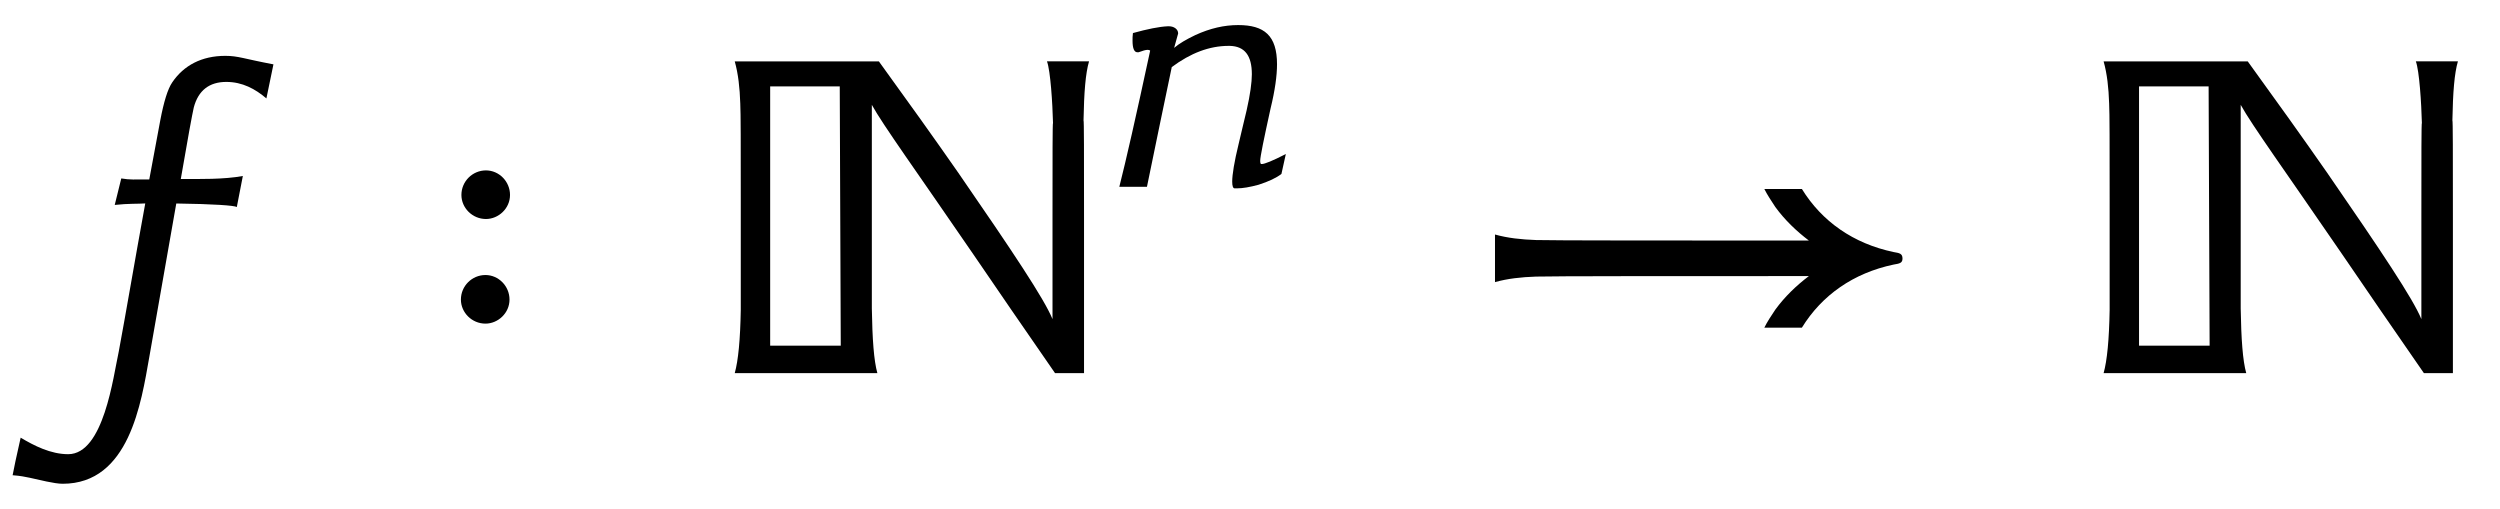 <?xml version='1.0' encoding='UTF-8'?>
<!-- This file was generated by dvisvgm 3.2.2 -->
<svg version='1.1' xmlns='http://www.w3.org/2000/svg' xmlns:xlink='http://www.w3.org/1999/xlink' width='49.762pt' height='10.13pt' viewBox='-.5 -7.428 49.762 10.13'>
<defs>
<use id='g3-937' xlink:href='#g2-937' transform='scale(1.25)'/>
<use id='g3-989' xlink:href='#g2-989' transform='scale(1.25)'/>
<use id='g3-1148' xlink:href='#g2-1148' transform='scale(1.25)'/>
<use id='g3-2471' xlink:href='#g2-2471' transform='scale(1.25)'/>
<path id='g2-937' d='m5.42-4.965c.056 .151 .088 .669 .096 .98c-.008 0-.008 .502-.008 1.506v1.618c-.135-.327-.63-1.068-1.498-2.327c-.383-.55-.805-1.14-1.267-1.777h-2.295c.056 .199 .08 .422 .088 .669c.008 .159 .008 .646 .008 1.506v1.785c-.008 .47-.04 .805-.096 1.004h2.271c-.056-.199-.08-.542-.088-1.028v-3.244c.175 .319 .717 1.068 1.618 2.383c.375 .55 .813 1.188 1.299 1.889h.462v-2.479c0-1.028 0-1.546-.008-1.546c.008-.446 .032-.749 .088-.94h-.669zm-3.284 4.527h-1.124v-4.129h1.108l.016 4.129z'/>
<path id='g2-989' d='m.454-1.825v.375c.199-.056 .414-.08 .654-.088c.215-.008 2.264-.008 4.344-.008c-.199 .151-.383 .327-.534 .534c-.064 .096-.128 .191-.175 .287h.598c.319-.518 .821-.869 1.459-1.004c.096-.016 .143-.024 .143-.096c0-.08-.048-.088-.143-.104c-.638-.135-1.14-.486-1.459-1.004h-.598c.048 .096 .112 .191 .175 .287c.151 .207 .335 .383 .534 .534c-2.08 0-4.129 0-4.344-.008c-.239-.008-.454-.032-.654-.088v.383z'/>
<path id='g2-1148' d='m1.291-1.172c0-.215-.175-.391-.383-.391c-.215 0-.391 .175-.391 .391c0 .207 .175 .383 .391 .383c.199 0 .383-.167 .383-.383zm.008-1.666c0-.215-.175-.391-.383-.391c-.215 0-.391 .175-.391 .391c0 .207 .175 .383 .391 .383c.199 0 .383-.167 .383-.383z'/>
<path id='g2-2471' d='m3.953-4.918c-.47-.088-.558-.135-.765-.135c-.375 0-.662 .151-.845 .422c-.072 .104-.135 .311-.191 .606l-.175 .94c-.239 0-.303 .008-.446-.016l-.104 .422c.215-.024 .375-.016 .486-.024c-.175 .956-.303 1.722-.422 2.359c-.088 .399-.239 1.634-.805 1.634c-.279 0-.542-.135-.757-.263c-.064 .279-.112 .51-.128 .598c.056 .008 .08 0 .271 .04c.151 .032 .391 .096 .526 .096c1.06 0 1.251-1.291 1.379-2.016c.199-1.124 .343-1.945 .43-2.447c.598 .008 .925 .032 .964 .056l.096-.494c-.303 .056-.685 .048-.988 .048c.112-.654 .183-1.036 .207-1.14c.072-.271 .247-.406 .518-.406c.255 0 .462 .112 .638 .263c.056-.279 .096-.454 .112-.542z'/>
<path id='g2-2478' d='m3.579-.646c-.263 .135-.422 .199-.478 .199h-.016c-.008-.008-.016-.024-.016-.064c0-.08 .072-.43 .207-1.044c.088-.359 .128-.654 .128-.877c0-.574-.255-.781-.773-.781c-.279 0-.558 .064-.853 .199c-.183 .088-.319 .167-.422 .255l.08-.287c0-.088-.088-.143-.183-.143h-.024c-.175 .008-.406 .056-.693 .135c-.008 .056-.008 .104-.008 .151c0 .151 .032 .231 .096 .231h.024c.088-.032 .143-.048 .183-.048c.024 0 .04 .008 .048 .016c-.279 1.299-.486 2.208-.614 2.71h.55c.167-.821 .335-1.618 .494-2.383c.375-.279 .749-.422 1.132-.422h.024c.295 .008 .438 .191 .438 .566c0 .159-.032 .399-.104 .717c-.056 .223-.104 .446-.159 .669c-.088 .359-.128 .614-.128 .749c0 .088 .016 .135 .048 .135h.048c.112 0 .255-.024 .43-.072c.199-.064 .351-.135 .454-.215l.088-.399z'/>
</defs>
<g id='page23'>
<use x='0' y='0' xlink:href='#g3-2471'/>
<use x='8.028' y='0' xlink:href='#g3-1148'/>
<use x='13.565' y='0' xlink:href='#g3-937'/>
<use x='21.515' y='-3.716' xlink:href='#g2-2478'/>
<use x='28.69' y='0' xlink:href='#g3-989'/>
<use x='40.812' y='0' xlink:href='#g3-937'/>
</g>
</svg>